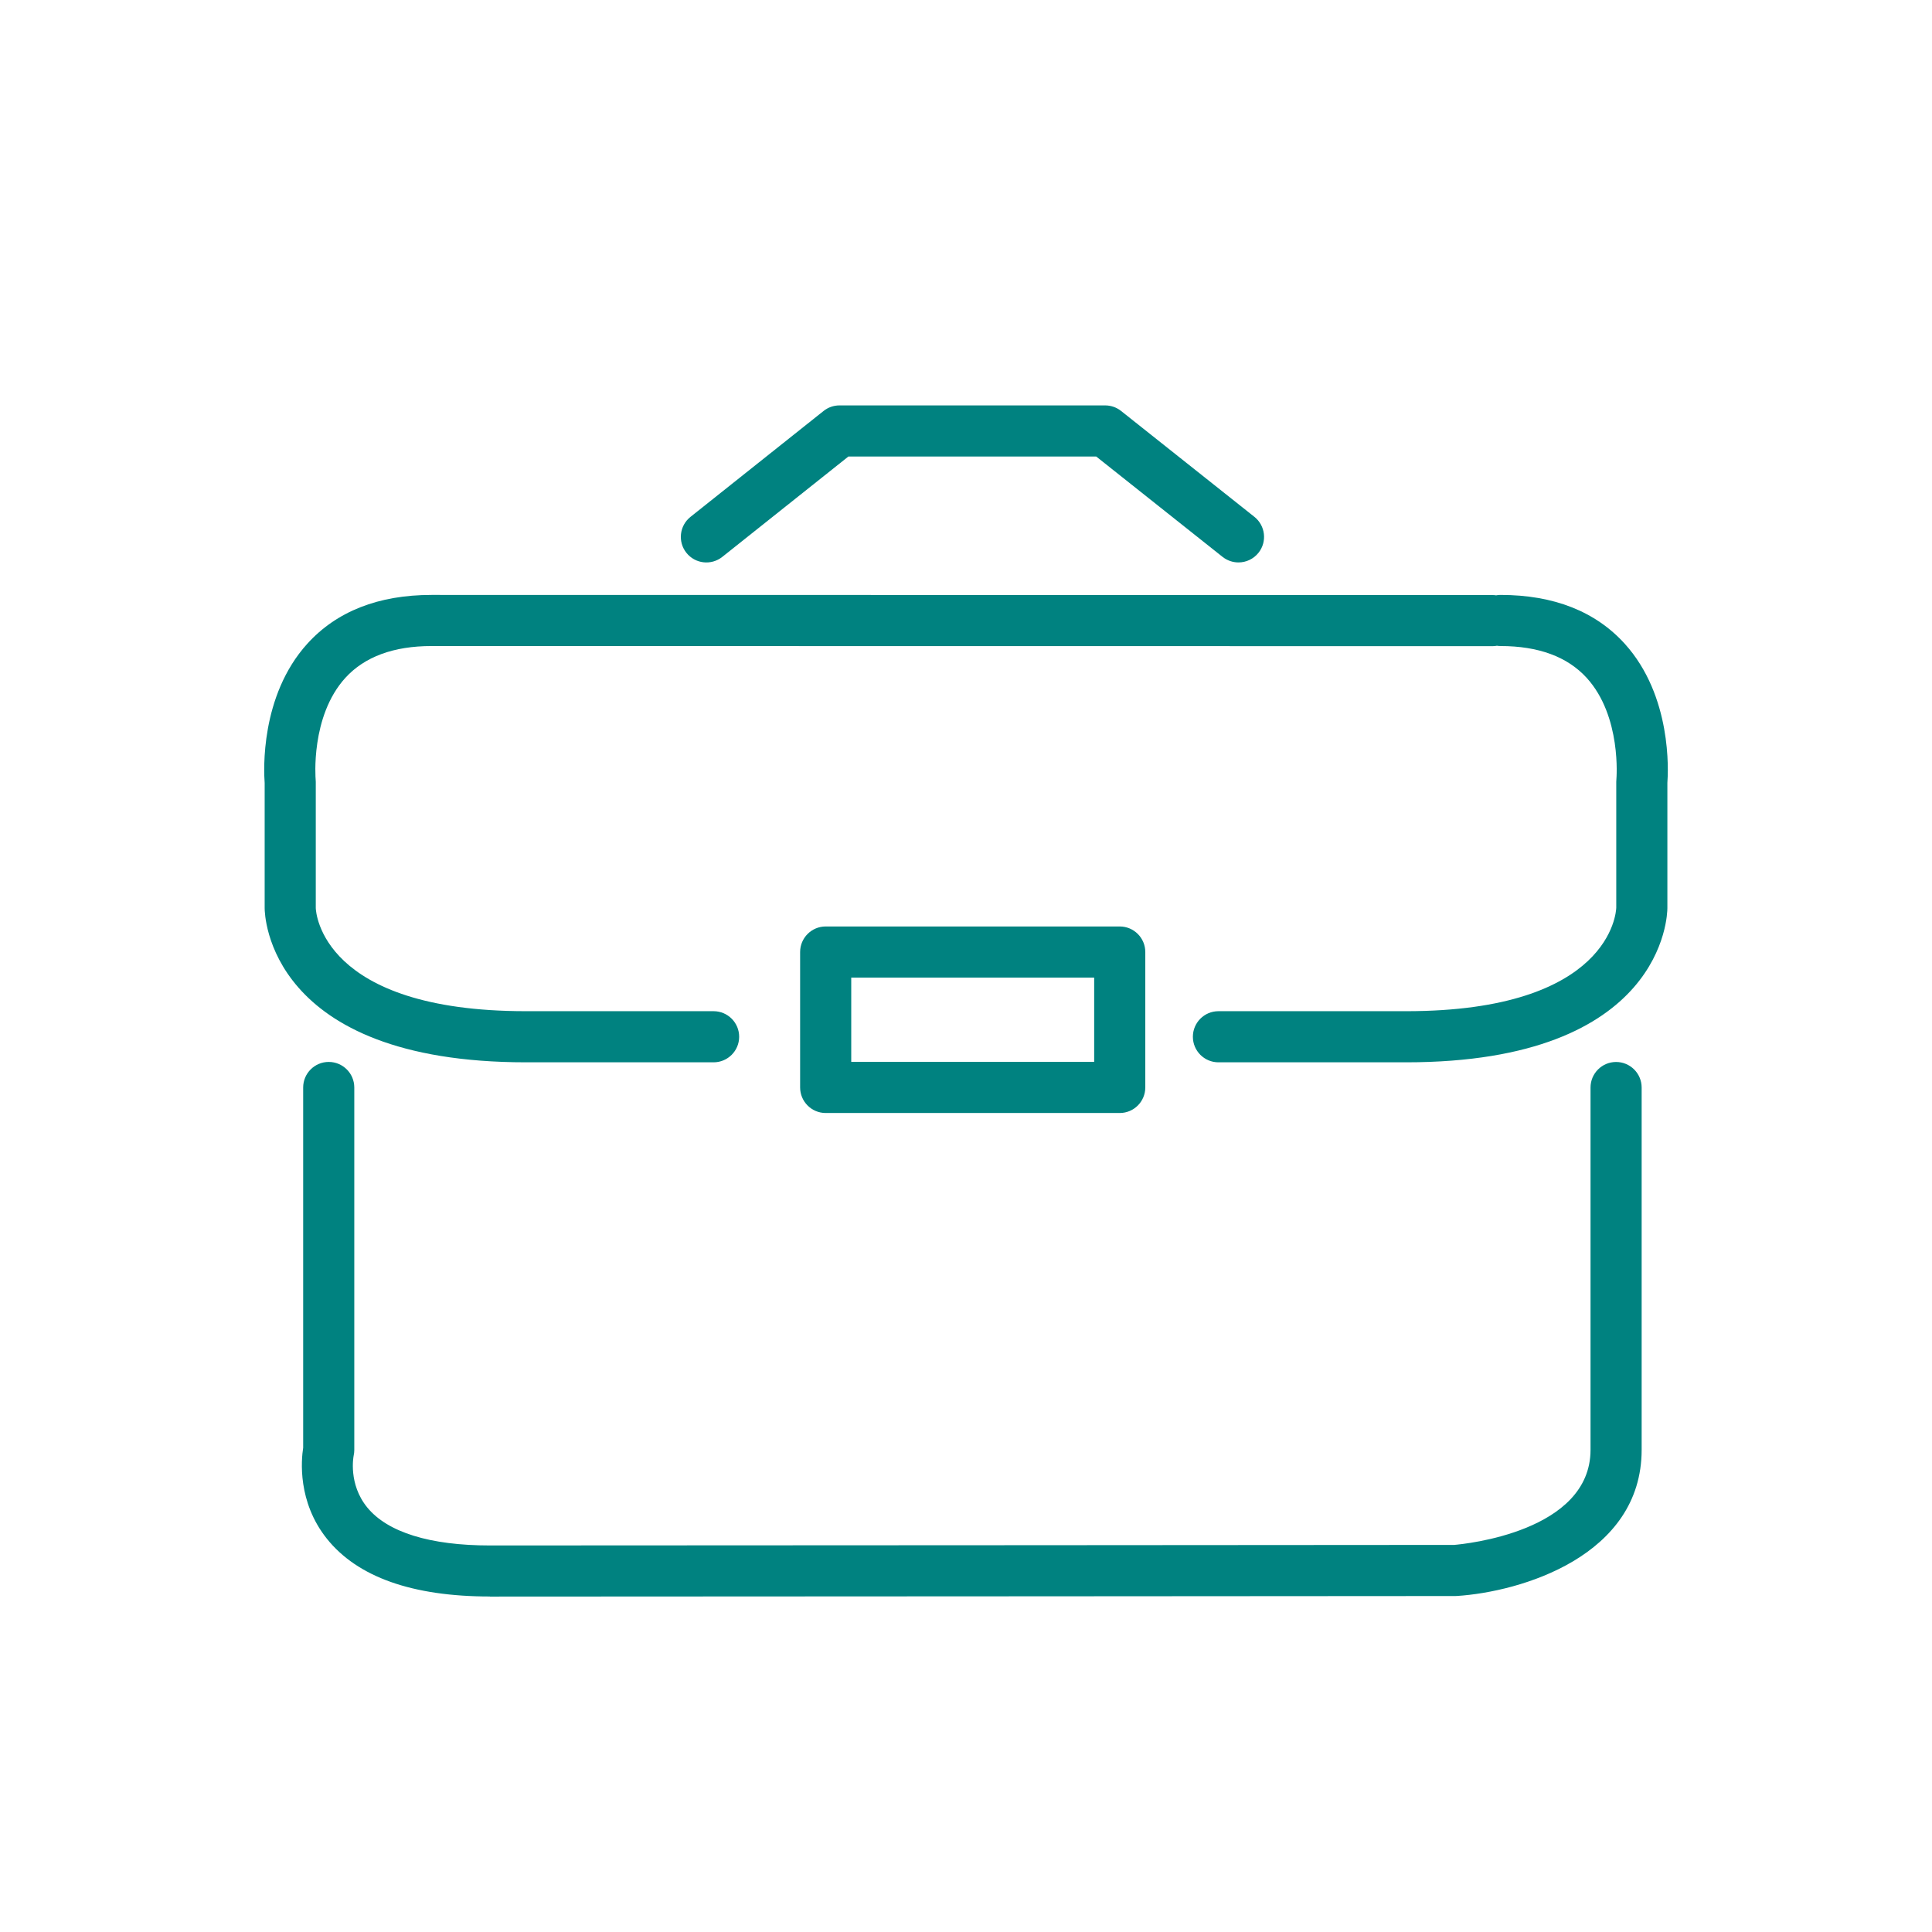 <?xml version='1.0' encoding='UTF-8'?>
<svg xmlns="http://www.w3.org/2000/svg" id="ad" data-name="Sacoche" viewBox="0 0 453.54 453.54">
  <defs>
    <style>
      .ak {
        fill: #008280;
        stroke-width: 0px;
      }
    </style>
  </defs>
  <path class="ak" d="M115.02,374.78c-18.22,0-31.1-4.57-38.29-13.57-6.92-8.67-6.01-18.49-5.56-21.34v-84.58c0-3.31,2.69-6,6-6s6,2.69,6,6v85.11c0,.45-.05.89-.15,1.33-.04.21-1.29,6.65,3.18,12.13,4.77,5.85,14.74,8.94,28.82,8.94,43.08,0,218.98-.12,226.35-.13,2.4-.2,32.01-3.08,32.01-22.34v-85.03c0-3.31,2.69-6,6-6s6,2.69,6,6v85.03c0,24.97-28.39,33.38-43.41,34.33-.12,0-.25.01-.38.01-1.82,0-182.8.13-226.58.13Z"/>
  <path class="ak" d="M391.42,183.8v29.38c0,1.48-.69,36.2-61.35,36.2h-44.04c-3.31,0-6-2.69-6-6s2.69-6,6-6h44.04c48.03,0,49.32-23.3,49.35-24.29v-29.54c0-.2.01-.4.03-.59.01-.13,1.27-14.79-6.98-23.84-4.52-4.95-11.32-7.46-20.22-7.46-.29,0-.57-.02-.84-.07-.34.07-.69.1-1.05.1l-249.06-.03c-8.9,0-15.7,2.51-20.22,7.46-8.24,9.05-6.99,23.71-6.98,23.85.02.19.03.39.03.58v29.63c.03.9,1.32,24.2,49.35,24.2h44.04c3.31,0,6,2.69,6,6s-2.69,6-6,6h-44.04c-60.65,0-61.35-34.72-61.35-36.2v-29.38c-.21-2.75-1.09-20.42,10.01-32.68,6.89-7.6,16.7-11.46,29.16-11.46l249.06.03c.29,0,.57.02.85.07.33-.07.68-.1,1.04-.1,12.46,0,22.27,3.86,29.16,11.46,11.1,12.26,10.22,29.93,10.01,32.68Z"/>
  <path class="ak" d="M262.86,261.28h-69.03c-3.31,0-6-2.69-6-6v-31.79c0-3.31,2.69-6,6-6h69.03c3.31,0,6,2.69,6,6v31.79c0,3.31-2.69,6-6,6ZM199.83,249.28h57.03v-19.79h-57.03v19.79Z"/>
  <path class="ak" d="M290.73,132.03c-1.31,0-2.62-.43-3.73-1.3l-29.66-23.56h-58.18l-29.6,23.56c-2.59,2.06-6.37,1.64-8.43-.96-2.06-2.59-1.63-6.37.96-8.43l31.24-24.86c1.06-.85,2.38-1.31,3.74-1.31h62.37c1.36,0,2.67.46,3.73,1.3l31.3,24.86c2.59,2.06,3.03,5.84.97,8.43-1.18,1.49-2.94,2.27-4.7,2.27Z"/>
</svg>
